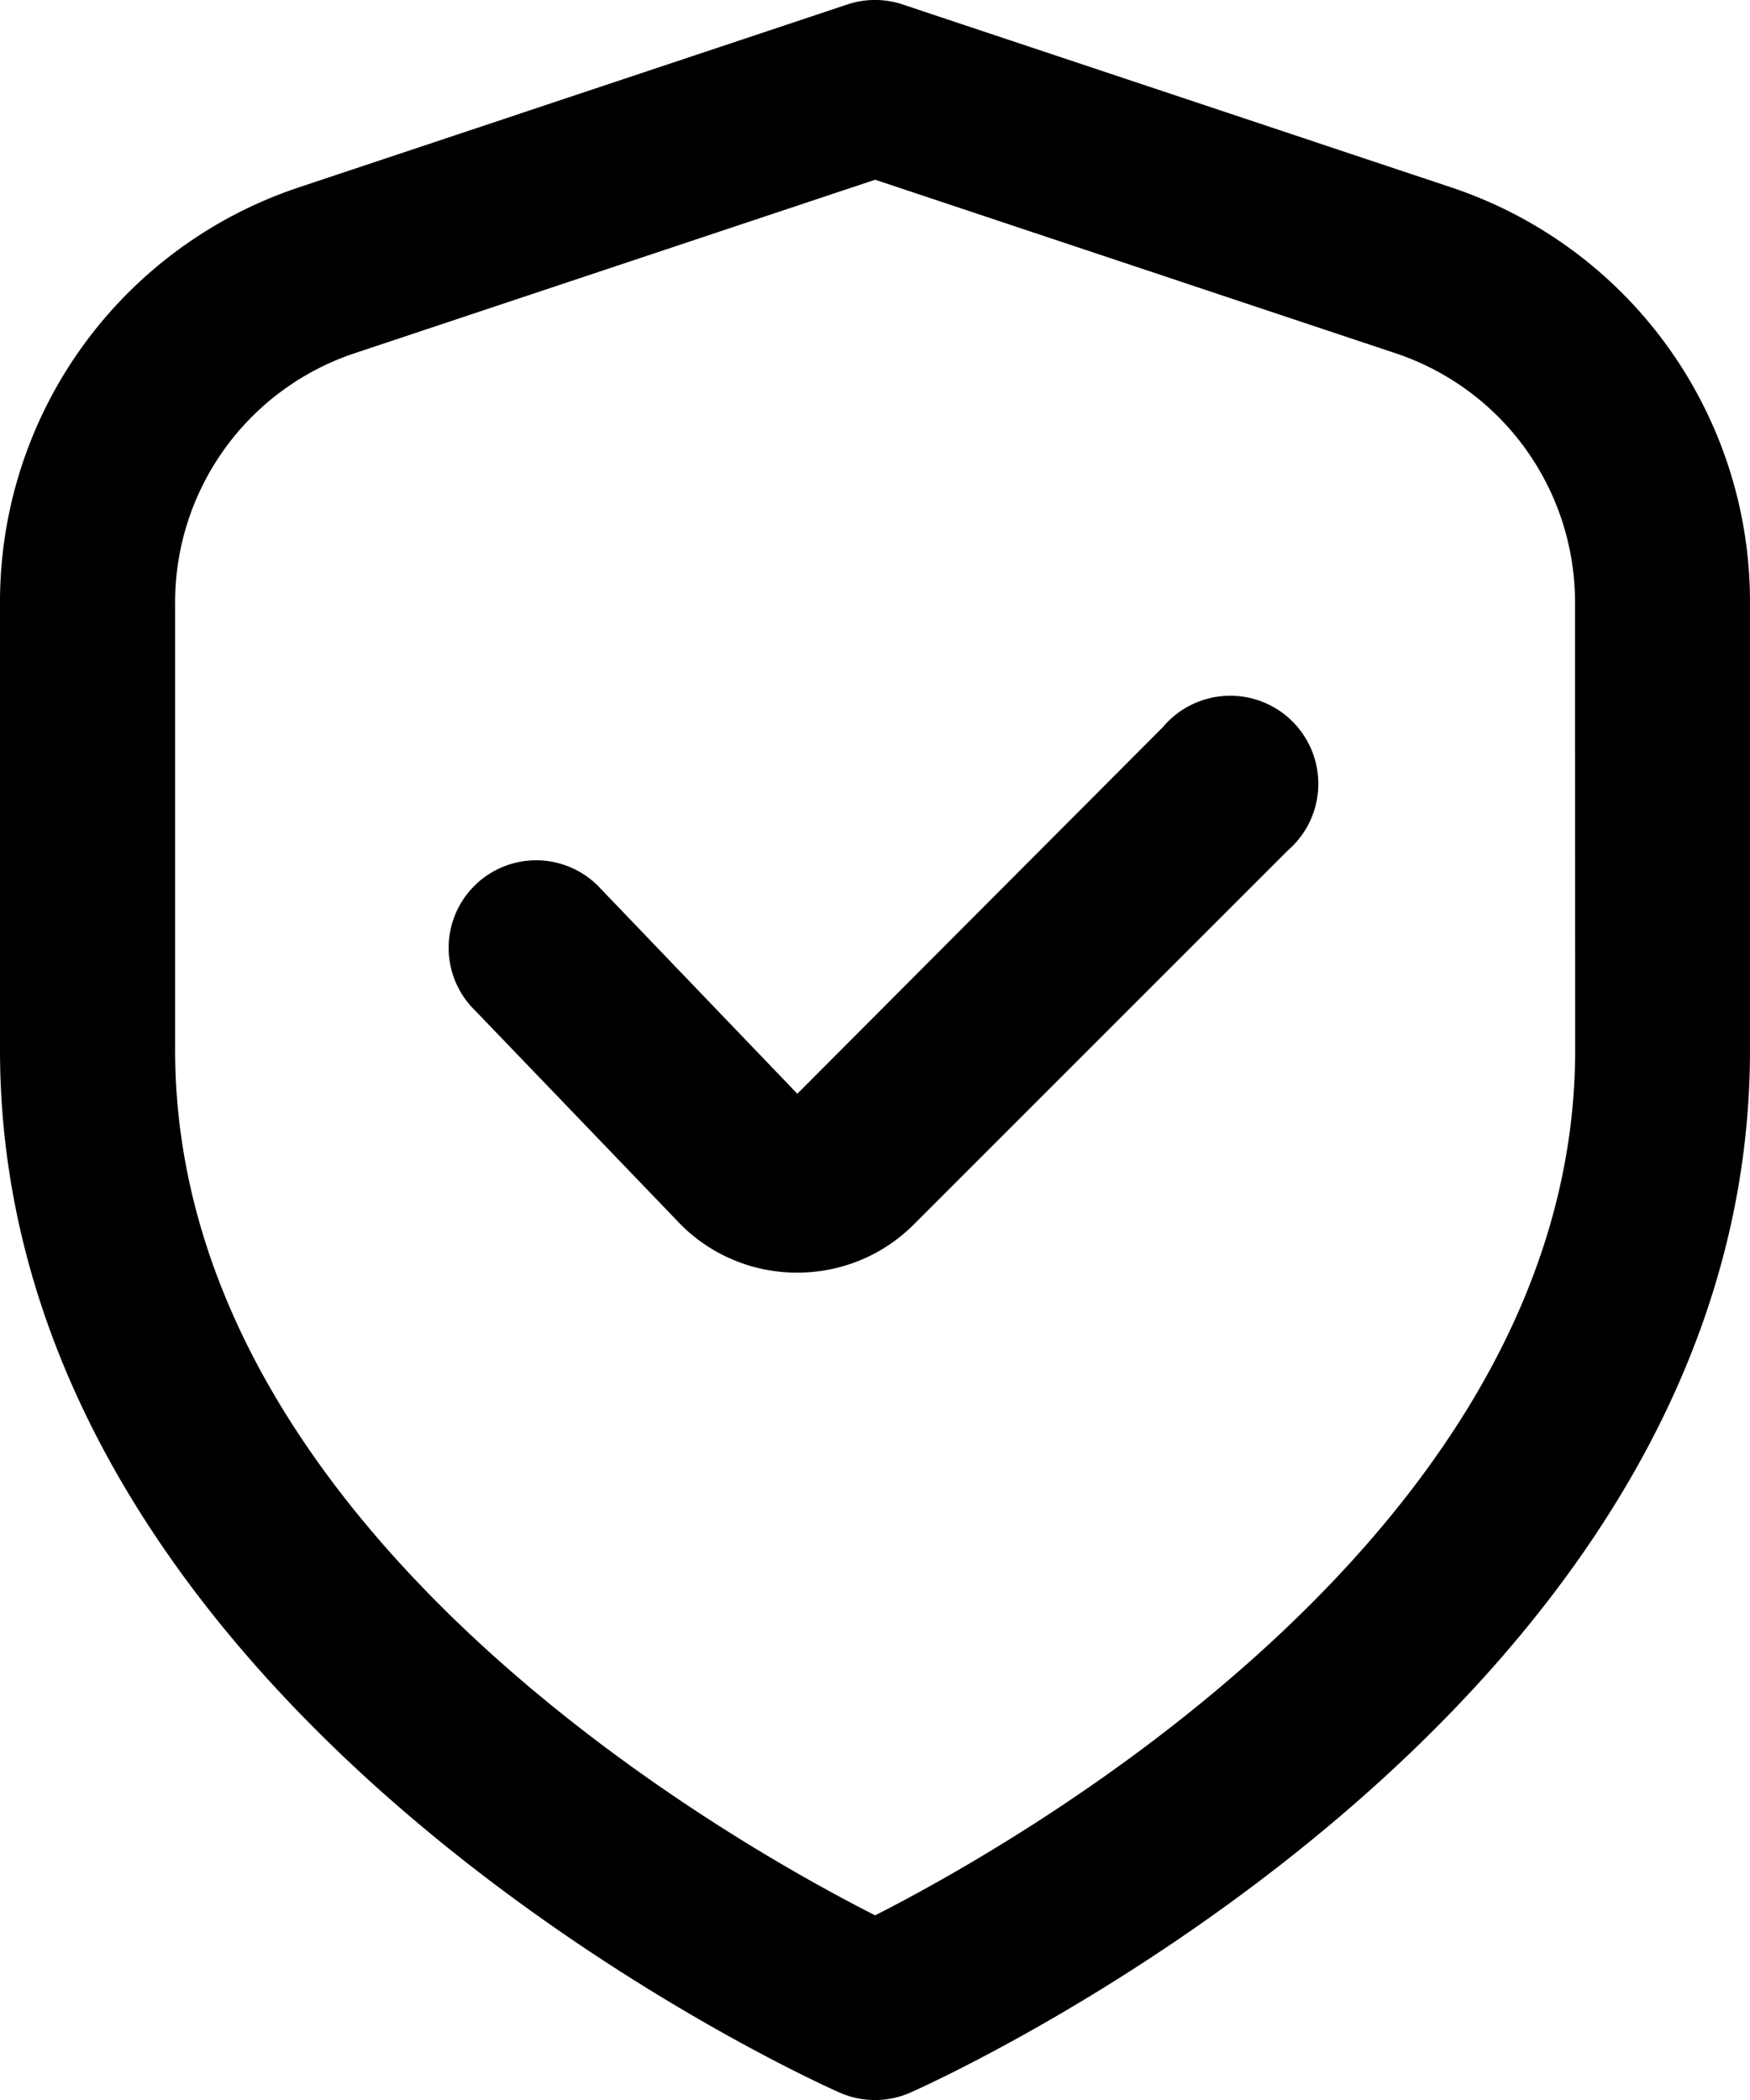 <svg xmlns="http://www.w3.org/2000/svg" width="35.774" height="42.93" viewBox="0 0 35.774 42.93">
  <g id="shield-check_1_" data-name="shield-check (1)" transform="translate(-2)">
    <path id="Path_11153" data-name="Path 11153" d="M31.659,3.828,20.452.091a1.789,1.789,0,0,0-1.13,0L8.116,3.828A8.931,8.931,0,0,0,2,12.312v9.153c0,13.528,16.456,21,17.161,21.311a1.789,1.789,0,0,0,1.452,0c.7-.311,17.161-7.783,17.161-21.311V12.312a8.931,8.931,0,0,0-6.116-8.484ZM34.2,21.465c0,9.757-11.3,16.158-14.31,17.689-3.01-1.526-14.31-7.906-14.31-17.689V12.312a5.366,5.366,0,0,1,3.67-5.091l10.64-3.547L30.527,7.221a5.366,5.366,0,0,1,3.67,5.091Z" transform="translate(0)"/>
    <path id="Path_11154" data-name="Path 11154" d="M21.744,8.531l-7.491,7.513-4.014-4.186a1.789,1.789,0,1,0-2.578,2.479l4.125,4.293A3.348,3.348,0,0,0,14.192,19.7h.059a3.35,3.35,0,0,0,2.388-.989l7.641-7.641a1.8,1.8,0,1,0-2.536-2.542Z" transform="translate(4.046 6.315)"/>
  </g>
</svg>
